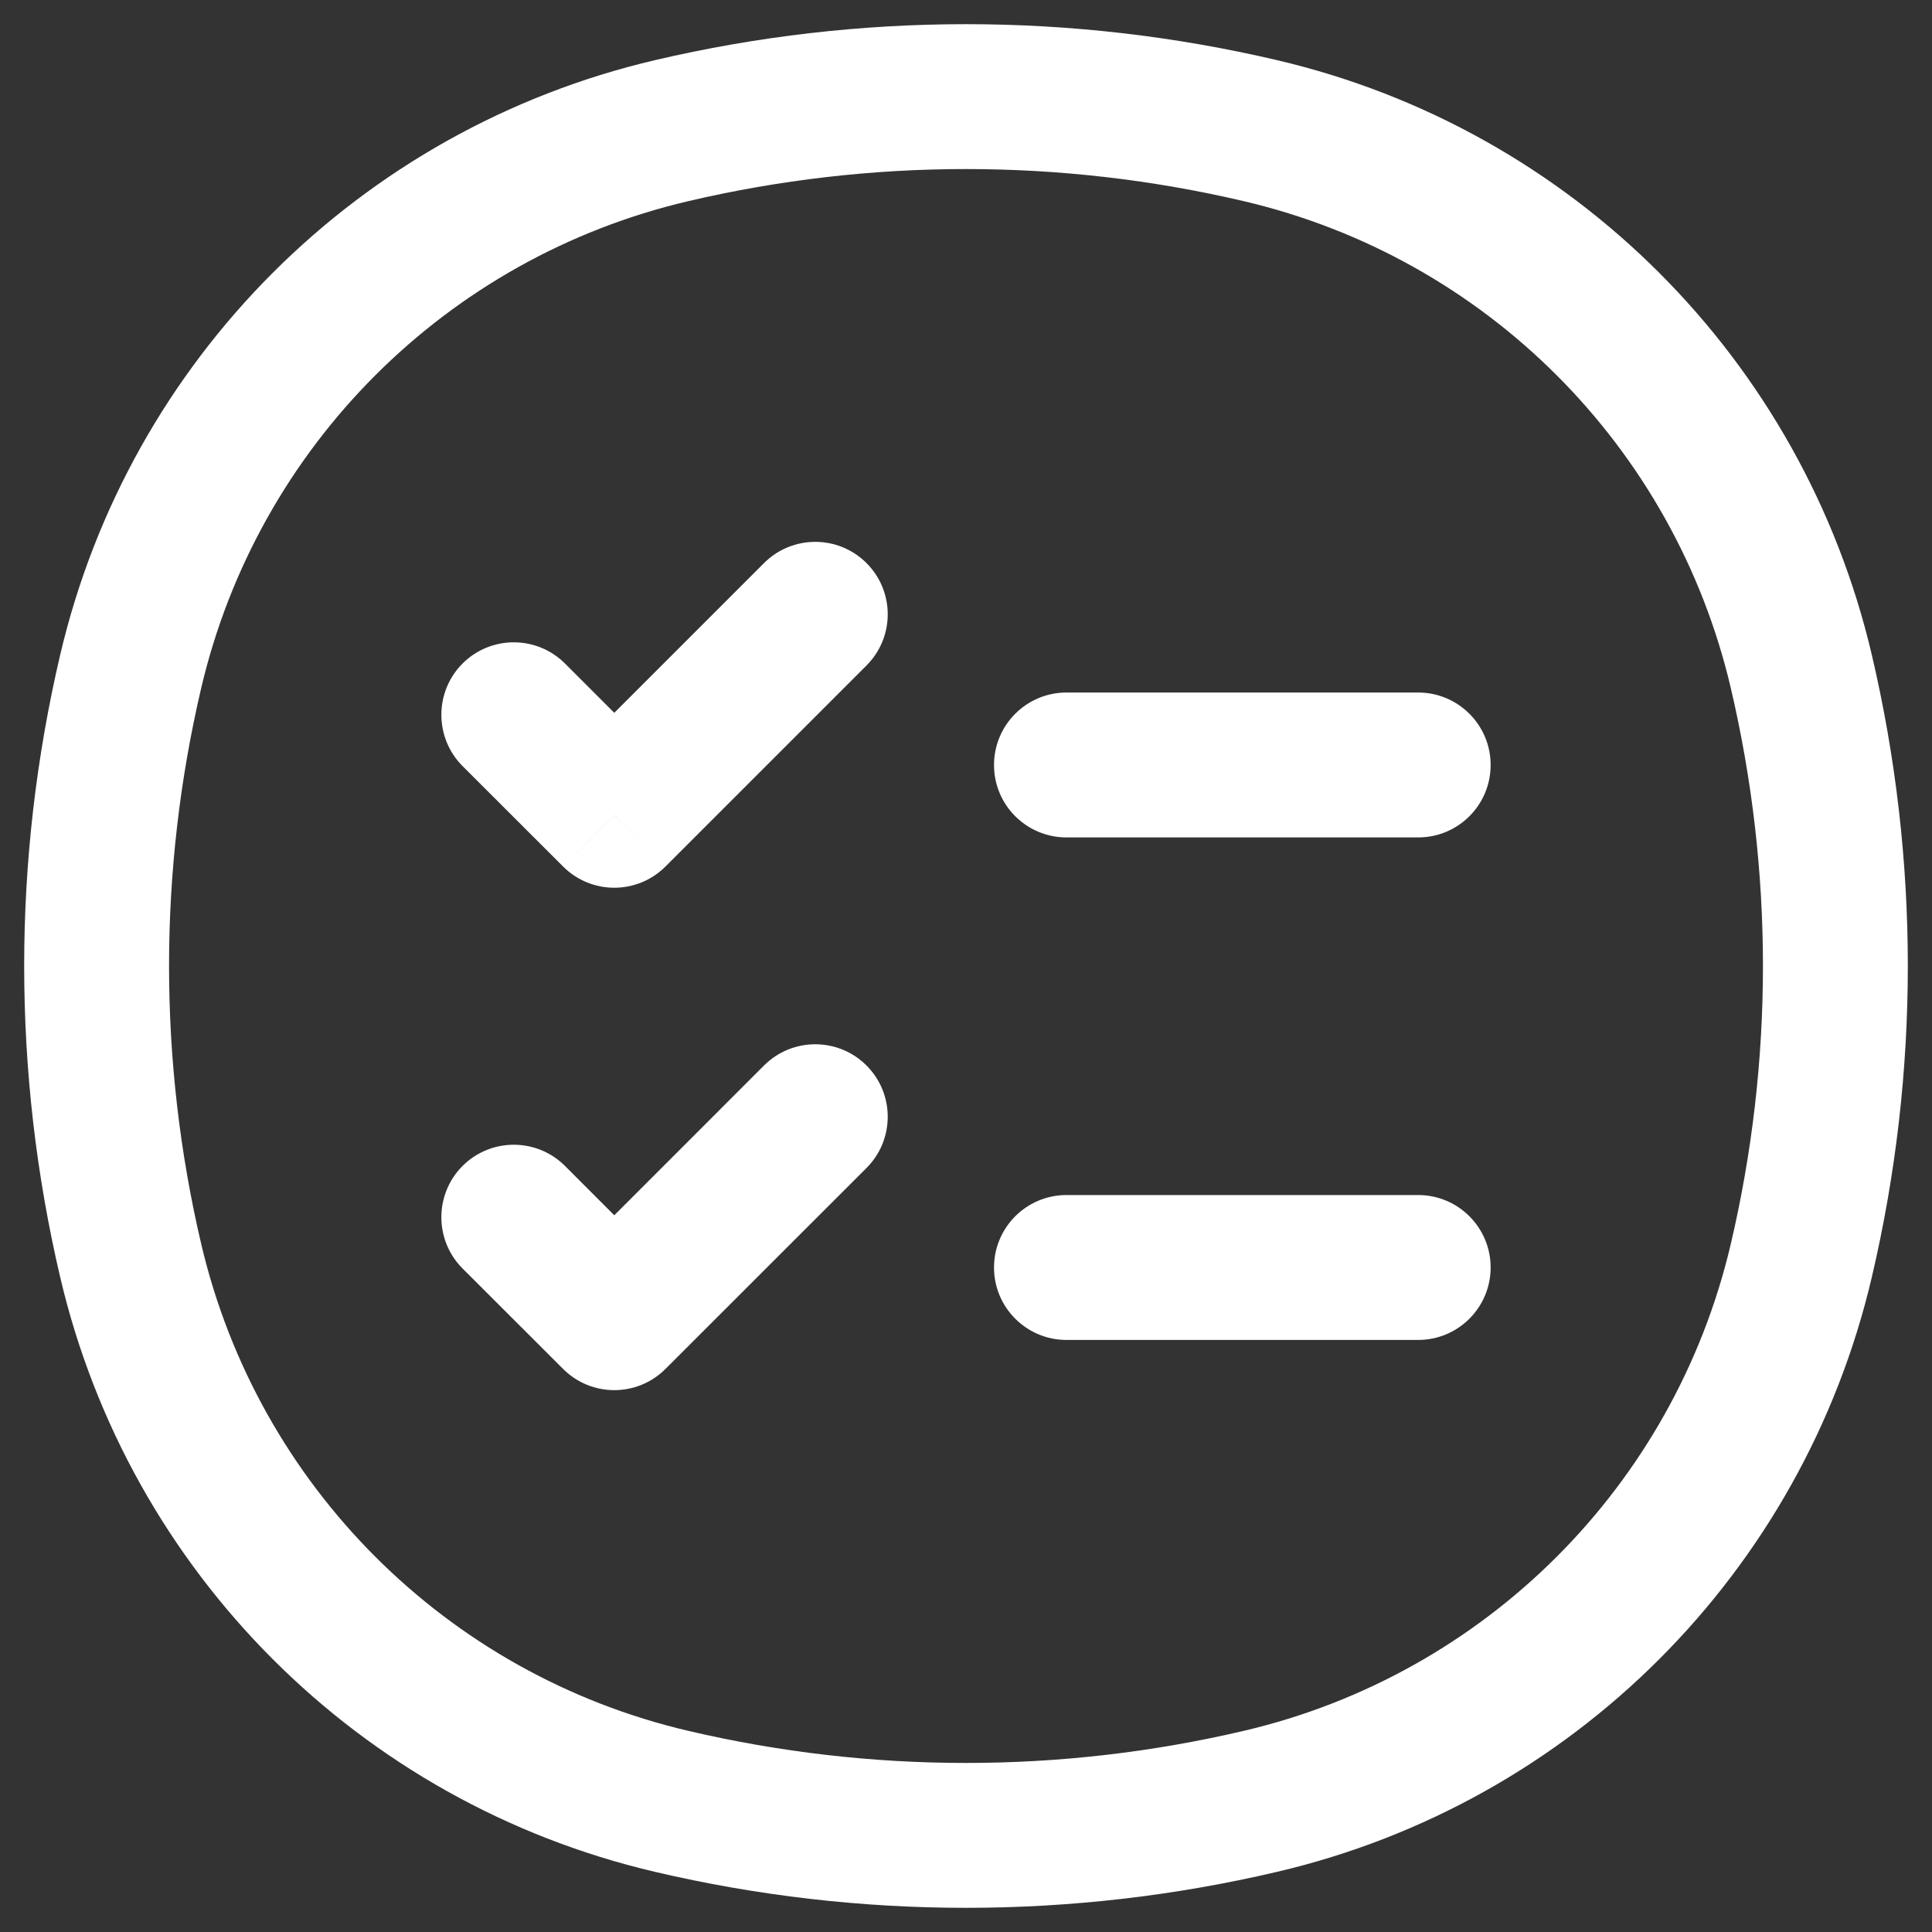 <svg width="20" height="20" viewBox="0 0 20 20" fill="none" xmlns="http://www.w3.org/2000/svg">
<rect x="0" y="0" width="20" height="20" fill="#333333" stroke="none"/>
<path d="M1.353 13.05L0.623 13.221L1.353 13.05ZM1.353 6.95L0.623 6.779L1.353 6.95ZM18.647 6.95L17.917 7.122L18.647 6.95ZM18.647 13.05L17.917 12.878L18.647 13.05ZM13.05 18.647L12.878 17.917L13.05 18.647ZM6.95 18.647L7.122 17.917L6.95 18.647ZM6.95 1.353L7.122 2.083L6.95 1.353ZM13.05 1.353L12.878 2.083L13.05 1.353ZM5.849 6.869C5.556 6.576 5.081 6.576 4.788 6.869C4.496 7.162 4.496 7.637 4.788 7.93L5.849 6.869ZM6.359 8.44L5.829 8.97C6.122 9.263 6.596 9.263 6.889 8.97L6.359 8.44ZM8.97 6.889C9.263 6.596 9.263 6.122 8.97 5.829C8.677 5.536 8.202 5.536 7.909 5.829L8.97 6.889ZM11.04 7.169C10.626 7.169 10.29 7.505 10.29 7.919C10.29 8.334 10.626 8.669 11.04 8.669V7.169ZM14.681 8.669C15.095 8.669 15.431 8.334 15.431 7.919C15.431 7.505 15.095 7.169 14.681 7.169V8.669ZM5.849 12.07C5.556 11.777 5.081 11.777 4.788 12.07C4.496 12.363 4.496 12.838 4.788 13.131L5.849 12.07ZM6.359 13.641L5.829 14.171C6.122 14.464 6.596 14.464 6.889 14.171L6.359 13.641ZM8.97 12.091C9.263 11.798 9.263 11.323 8.97 11.03C8.677 10.737 8.202 10.737 7.909 11.03L8.97 12.091ZM11.04 12.371C10.626 12.371 10.29 12.707 10.29 13.121C10.29 13.535 10.626 13.871 11.04 13.871V12.371ZM14.681 13.871C15.095 13.871 15.431 13.535 15.431 13.121C15.431 12.707 15.095 12.371 14.681 12.371V13.871ZM2.083 12.878C1.639 10.985 1.639 9.015 2.083 7.122L0.623 6.779C0.126 8.898 0.126 11.102 0.623 13.221L2.083 12.878ZM17.917 7.122C18.361 9.015 18.361 10.985 17.917 12.878L19.377 13.221C19.874 11.102 19.874 8.898 19.377 6.779L17.917 7.122ZM12.878 17.917C10.985 18.361 9.015 18.361 7.122 17.917L6.779 19.377C8.898 19.874 11.102 19.874 13.221 19.377L12.878 17.917ZM7.122 2.083C9.015 1.639 10.985 1.639 12.878 2.083L13.221 0.623C11.102 0.126 8.898 0.126 6.779 0.623L7.122 2.083ZM7.122 17.917C4.622 17.331 2.67 15.378 2.083 12.878L0.623 13.221C1.339 16.276 3.724 18.661 6.779 19.377L7.122 17.917ZM13.221 19.377C16.276 18.661 18.661 16.276 19.377 13.221L17.917 12.878C17.331 15.378 15.378 17.331 12.878 17.917L13.221 19.377ZM12.878 2.083C15.378 2.67 17.331 4.622 17.917 7.122L19.377 6.779C18.661 3.724 16.276 1.339 13.221 0.623L12.878 2.083ZM6.779 0.623C3.724 1.339 1.339 3.724 0.623 6.779L2.083 7.122C2.67 4.622 4.622 2.67 7.122 2.083L6.779 0.623ZM4.788 7.93L5.829 8.97L6.889 7.909L5.849 6.869L4.788 7.93ZM6.889 8.97L8.97 6.889L7.909 5.829L5.829 7.909L6.889 8.97ZM11.04 8.669H14.681V7.169H11.04V8.669ZM4.788 13.131L5.829 14.171L6.889 13.111L5.849 12.07L4.788 13.131ZM6.889 14.171L8.97 12.091L7.909 11.03L5.829 13.111L6.889 14.171ZM11.04 13.871H14.681V12.371H11.04V13.871Z" fill="white"/>
</svg>
